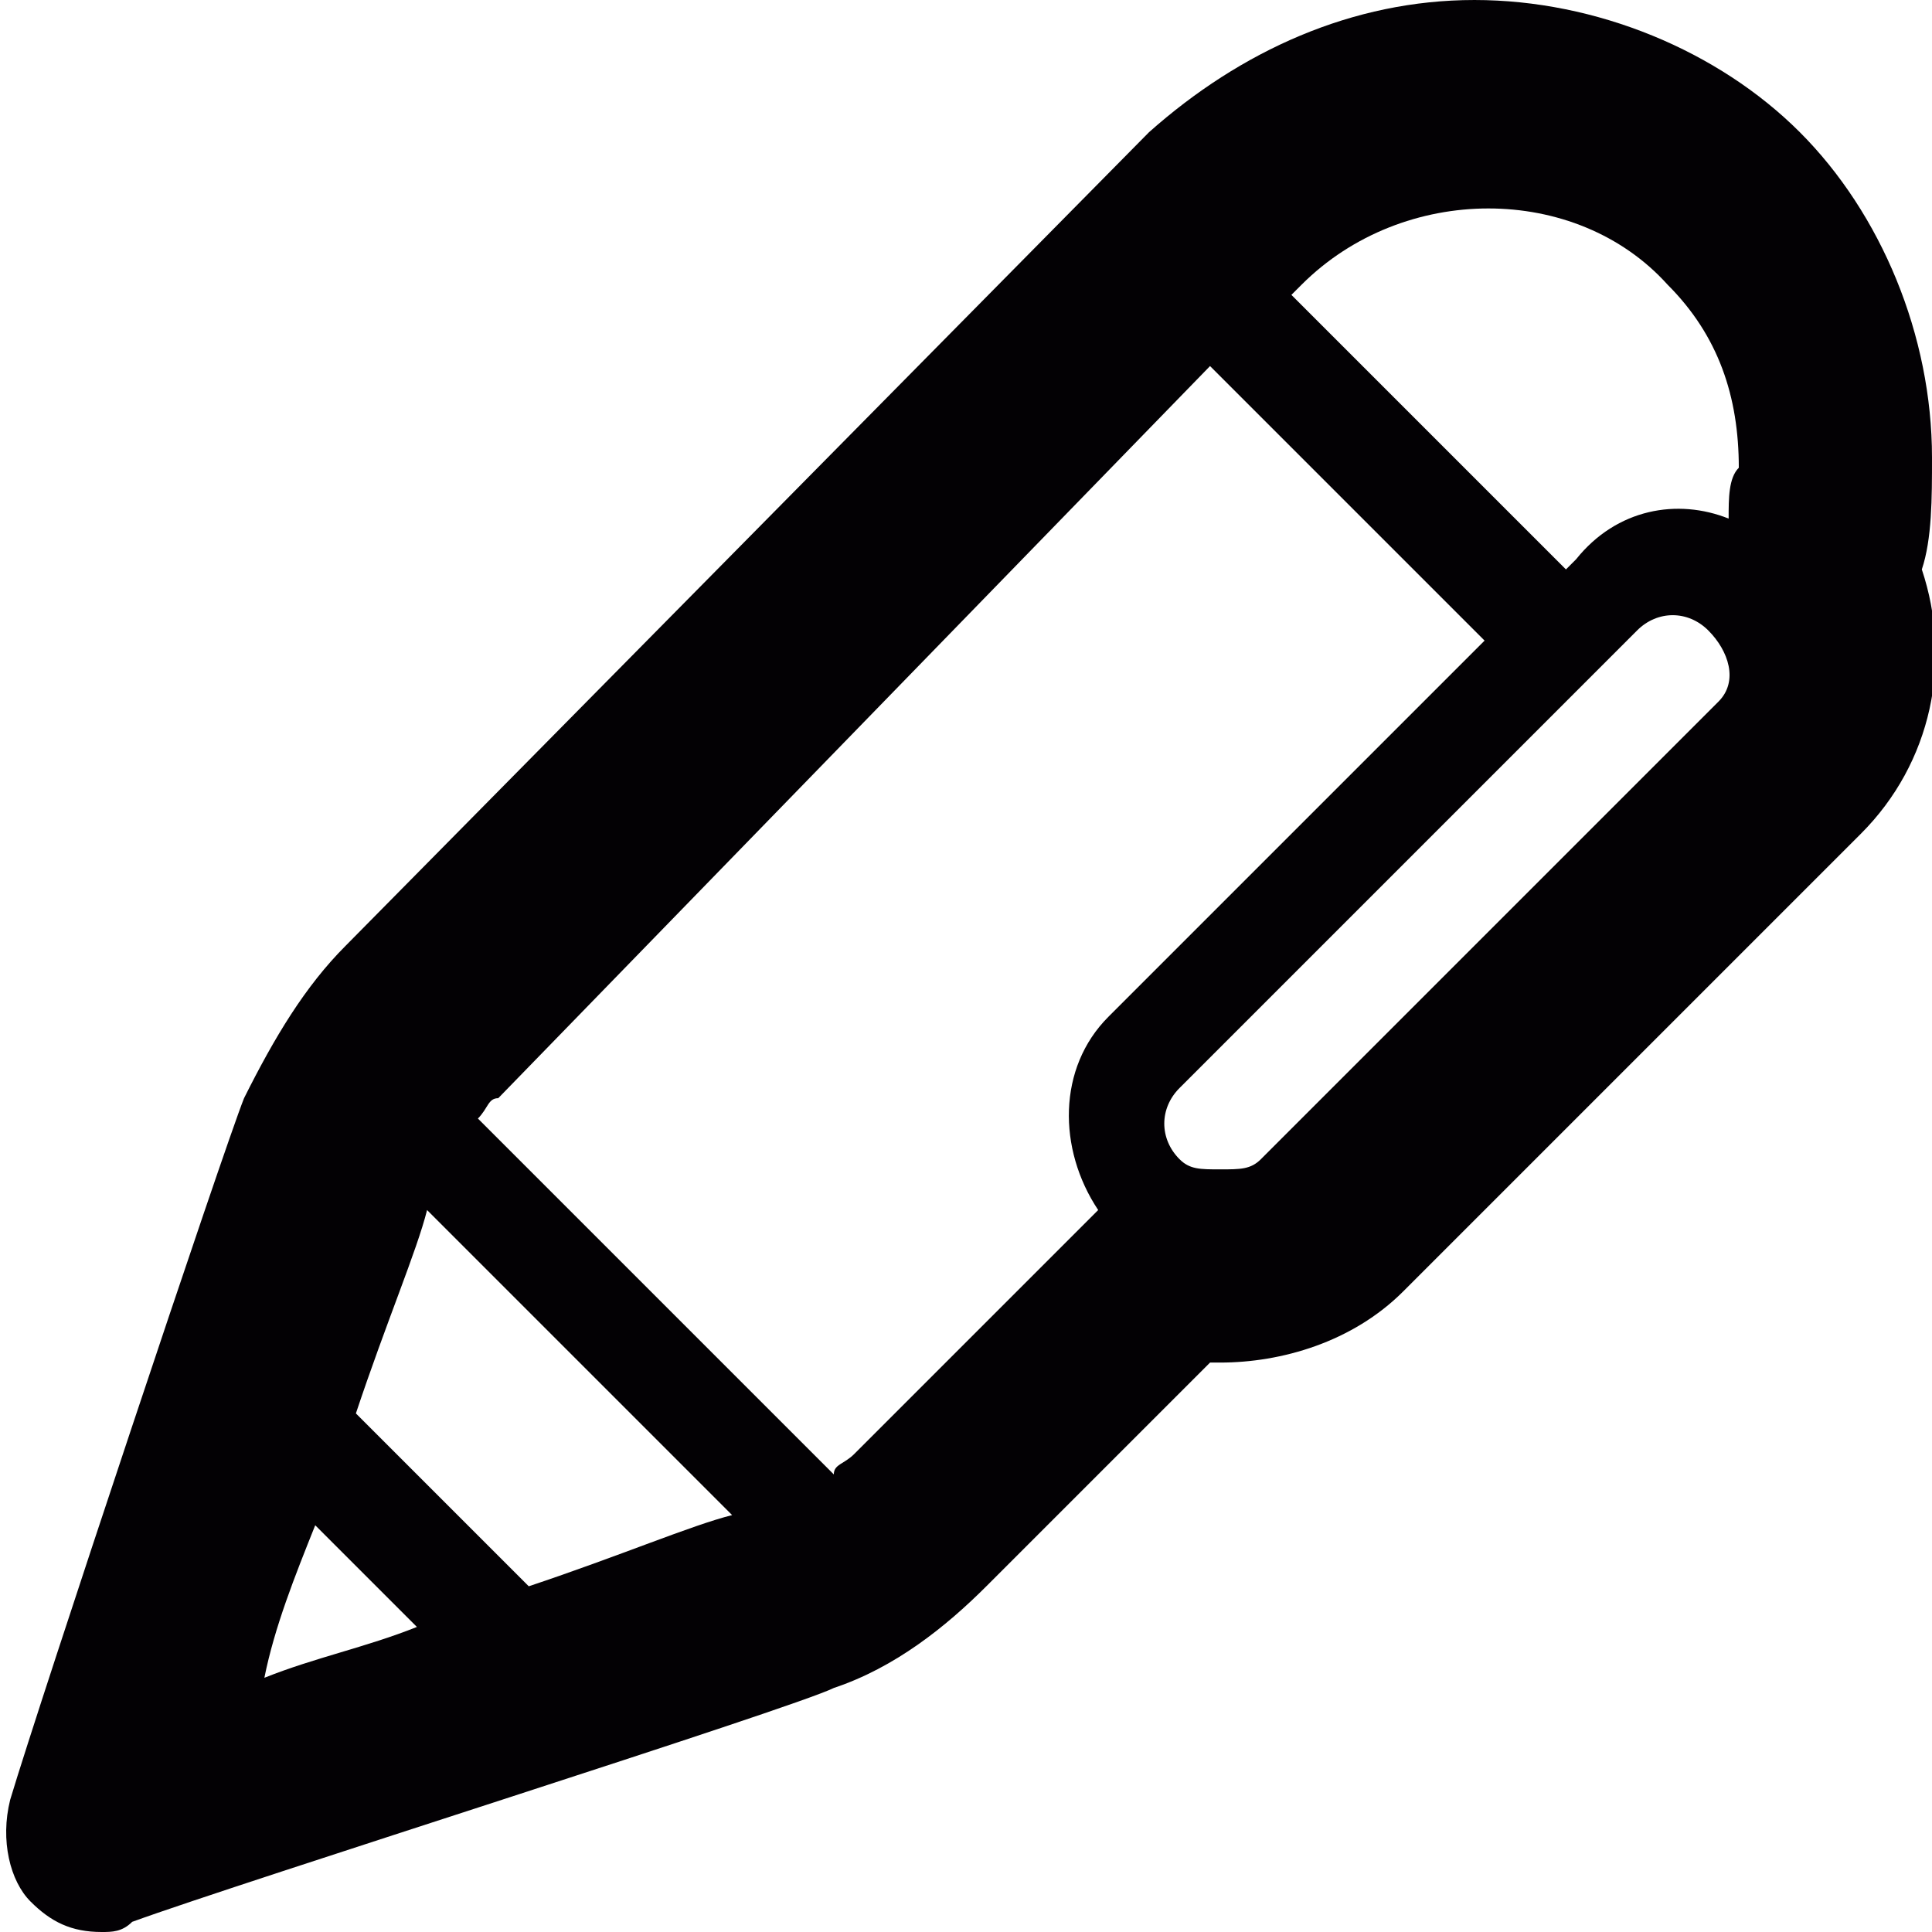 <svg xmlns="http://www.w3.org/2000/svg" viewBox="0 0 19 19"><path d="M19 4.5c0-1.2-0.5-2.4-1.3-3.2s-2-1.3-3.2-1.3c-1.2 0-2.3 0.5-3.2 1.3C11.3 1.3 3.4 9.3 3.4 9.3c-0.4 0.4-0.7 0.9-1 1.5 -0.2 0.5-2 5.9-2.3 6.9 -0.1 0.4 0 0.8 0.2 1C0.5 18.9 0.7 19 1 19c0.1 0 0.2 0 0.3-0.1 1.1-0.4 6.5-2.1 6.9-2.3 0.6-0.2 1.1-0.6 1.5-1l2.2-2.2c0 0 0.1 0 0.1 0 0.6 0 1.3-0.2 1.8-0.7l4.5-4.5c0.7-0.7 0.9-1.7 0.6-2.6C19 5.3 19 4.9 19 4.5zM7.2 14.9c-0.4 0.1-1.1 0.4-2 0.7l-1.7-1.7c0.3-0.9 0.6-1.6 0.7-2L7.2 14.9zM3.1 15l1 1c-0.5 0.2-1 0.3-1.5 0.5C2.7 16 2.9 15.5 3.1 15zM10.8 11.9l-2.4 2.4c-0.1 0.1-0.2 0.1-0.2 0.2l-3.5-3.5c0.1-0.1 0.1-0.2 0.2-0.2L11.9 3.6l2.7 2.7 -3.7 3.7C10.4 10.5 10.4 11.3 10.8 11.9zM16.9 6.9l-4.5 4.5c-0.1 0.1-0.2 0.1-0.4 0.1s-0.3 0-0.4-0.1c-0.2-0.2-0.2-0.5 0-0.7l4.5-4.5c0.2-0.2 0.5-0.2 0.7 0C17 6.4 17.1 6.7 16.9 6.9zM17 5.1c-0.5-0.2-1.1-0.1-1.5 0.4l-0.1 0.1 -2.7-2.7 0.1-0.1c1-1 2.7-1 3.6 0 0.5 0.5 0.7 1.1 0.7 1.8C17 4.7 17 4.9 17 5.1z" fill="#030104"/></svg>

